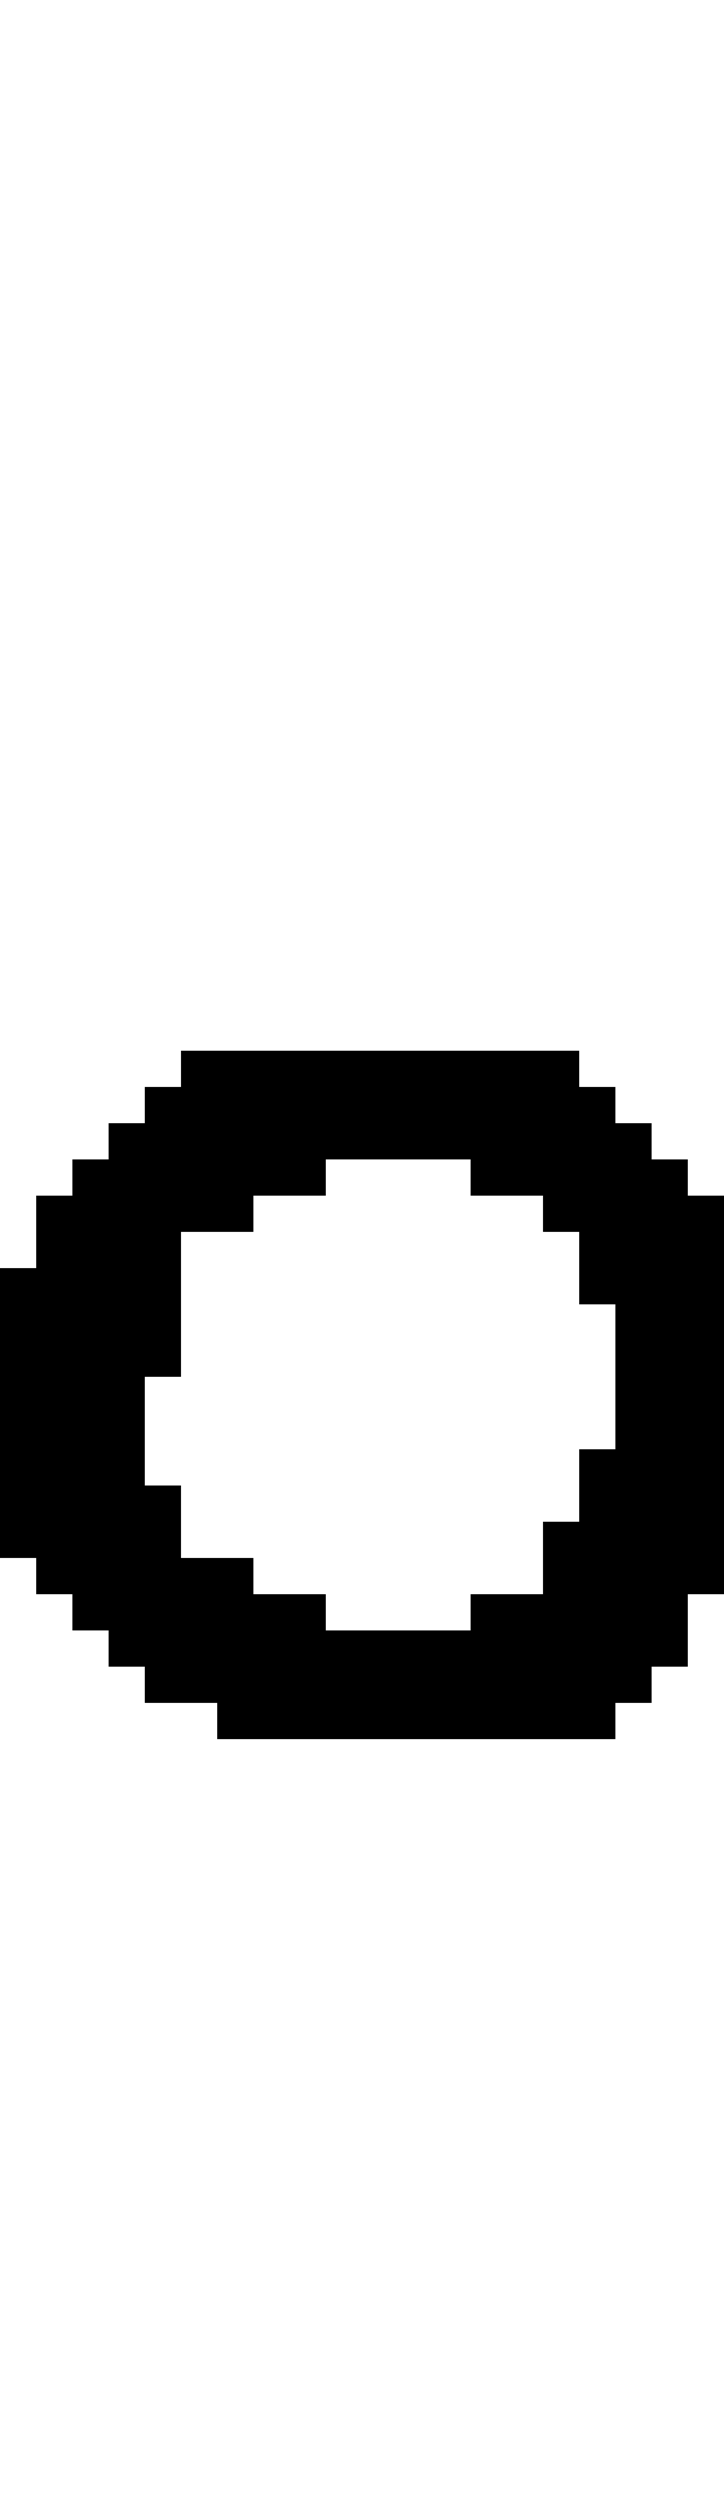 <svg xmlns="http://www.w3.org/2000/svg" width="20" height="69" viewBox="0 0 20 69" shape-rendering="crispEdges">
<rect x="5" y="29" width="11" height="1" fill="black"/>
<rect x="4" y="30" width="13" height="1" fill="black"/>
<rect x="3" y="31" width="15" height="1" fill="black"/>
<rect x="2" y="32" width="7" height="1" fill="black"/>
<rect x="13" y="32" width="6" height="1" fill="black"/>
<rect x="1" y="33" width="6" height="1" fill="black"/>
<rect x="15" y="33" width="5" height="1" fill="black"/>
<rect x="1" y="34" width="4" height="1" fill="black"/>
<rect x="16" y="34" width="4" height="1" fill="black"/>
<rect x="0" y="35" width="5" height="1" fill="black"/>
<rect x="16" y="35" width="4" height="1" fill="black"/>
<rect x="0" y="36" width="5" height="1" fill="black"/>
<rect x="17" y="36" width="3" height="1" fill="black"/>
<rect x="0" y="37" width="5" height="1" fill="black"/>
<rect x="17" y="37" width="3" height="1" fill="black"/>
<rect x="0" y="38" width="4" height="1" fill="black"/>
<rect x="17" y="38" width="3" height="1" fill="black"/>
<rect x="0" y="39" width="4" height="1" fill="black"/>
<rect x="17" y="39" width="3" height="1" fill="black"/>
<rect x="0" y="40" width="4" height="1" fill="black"/>
<rect x="16" y="40" width="4" height="1" fill="black"/>
<rect x="0" y="41" width="5" height="1" fill="black"/>
<rect x="16" y="41" width="4" height="1" fill="black"/>
<rect x="0" y="42" width="5" height="1" fill="black"/>
<rect x="15" y="42" width="5" height="1" fill="black"/>
<rect x="1" y="43" width="6" height="1" fill="black"/>
<rect x="15" y="43" width="5" height="1" fill="black"/>
<rect x="2" y="44" width="7" height="1" fill="black"/>
<rect x="13" y="44" width="6" height="1" fill="black"/>
<rect x="3" y="45" width="16" height="1" fill="black"/>
<rect x="4" y="46" width="14" height="1" fill="black"/>
<rect x="6" y="47" width="11" height="1" fill="black"/>
</svg>

